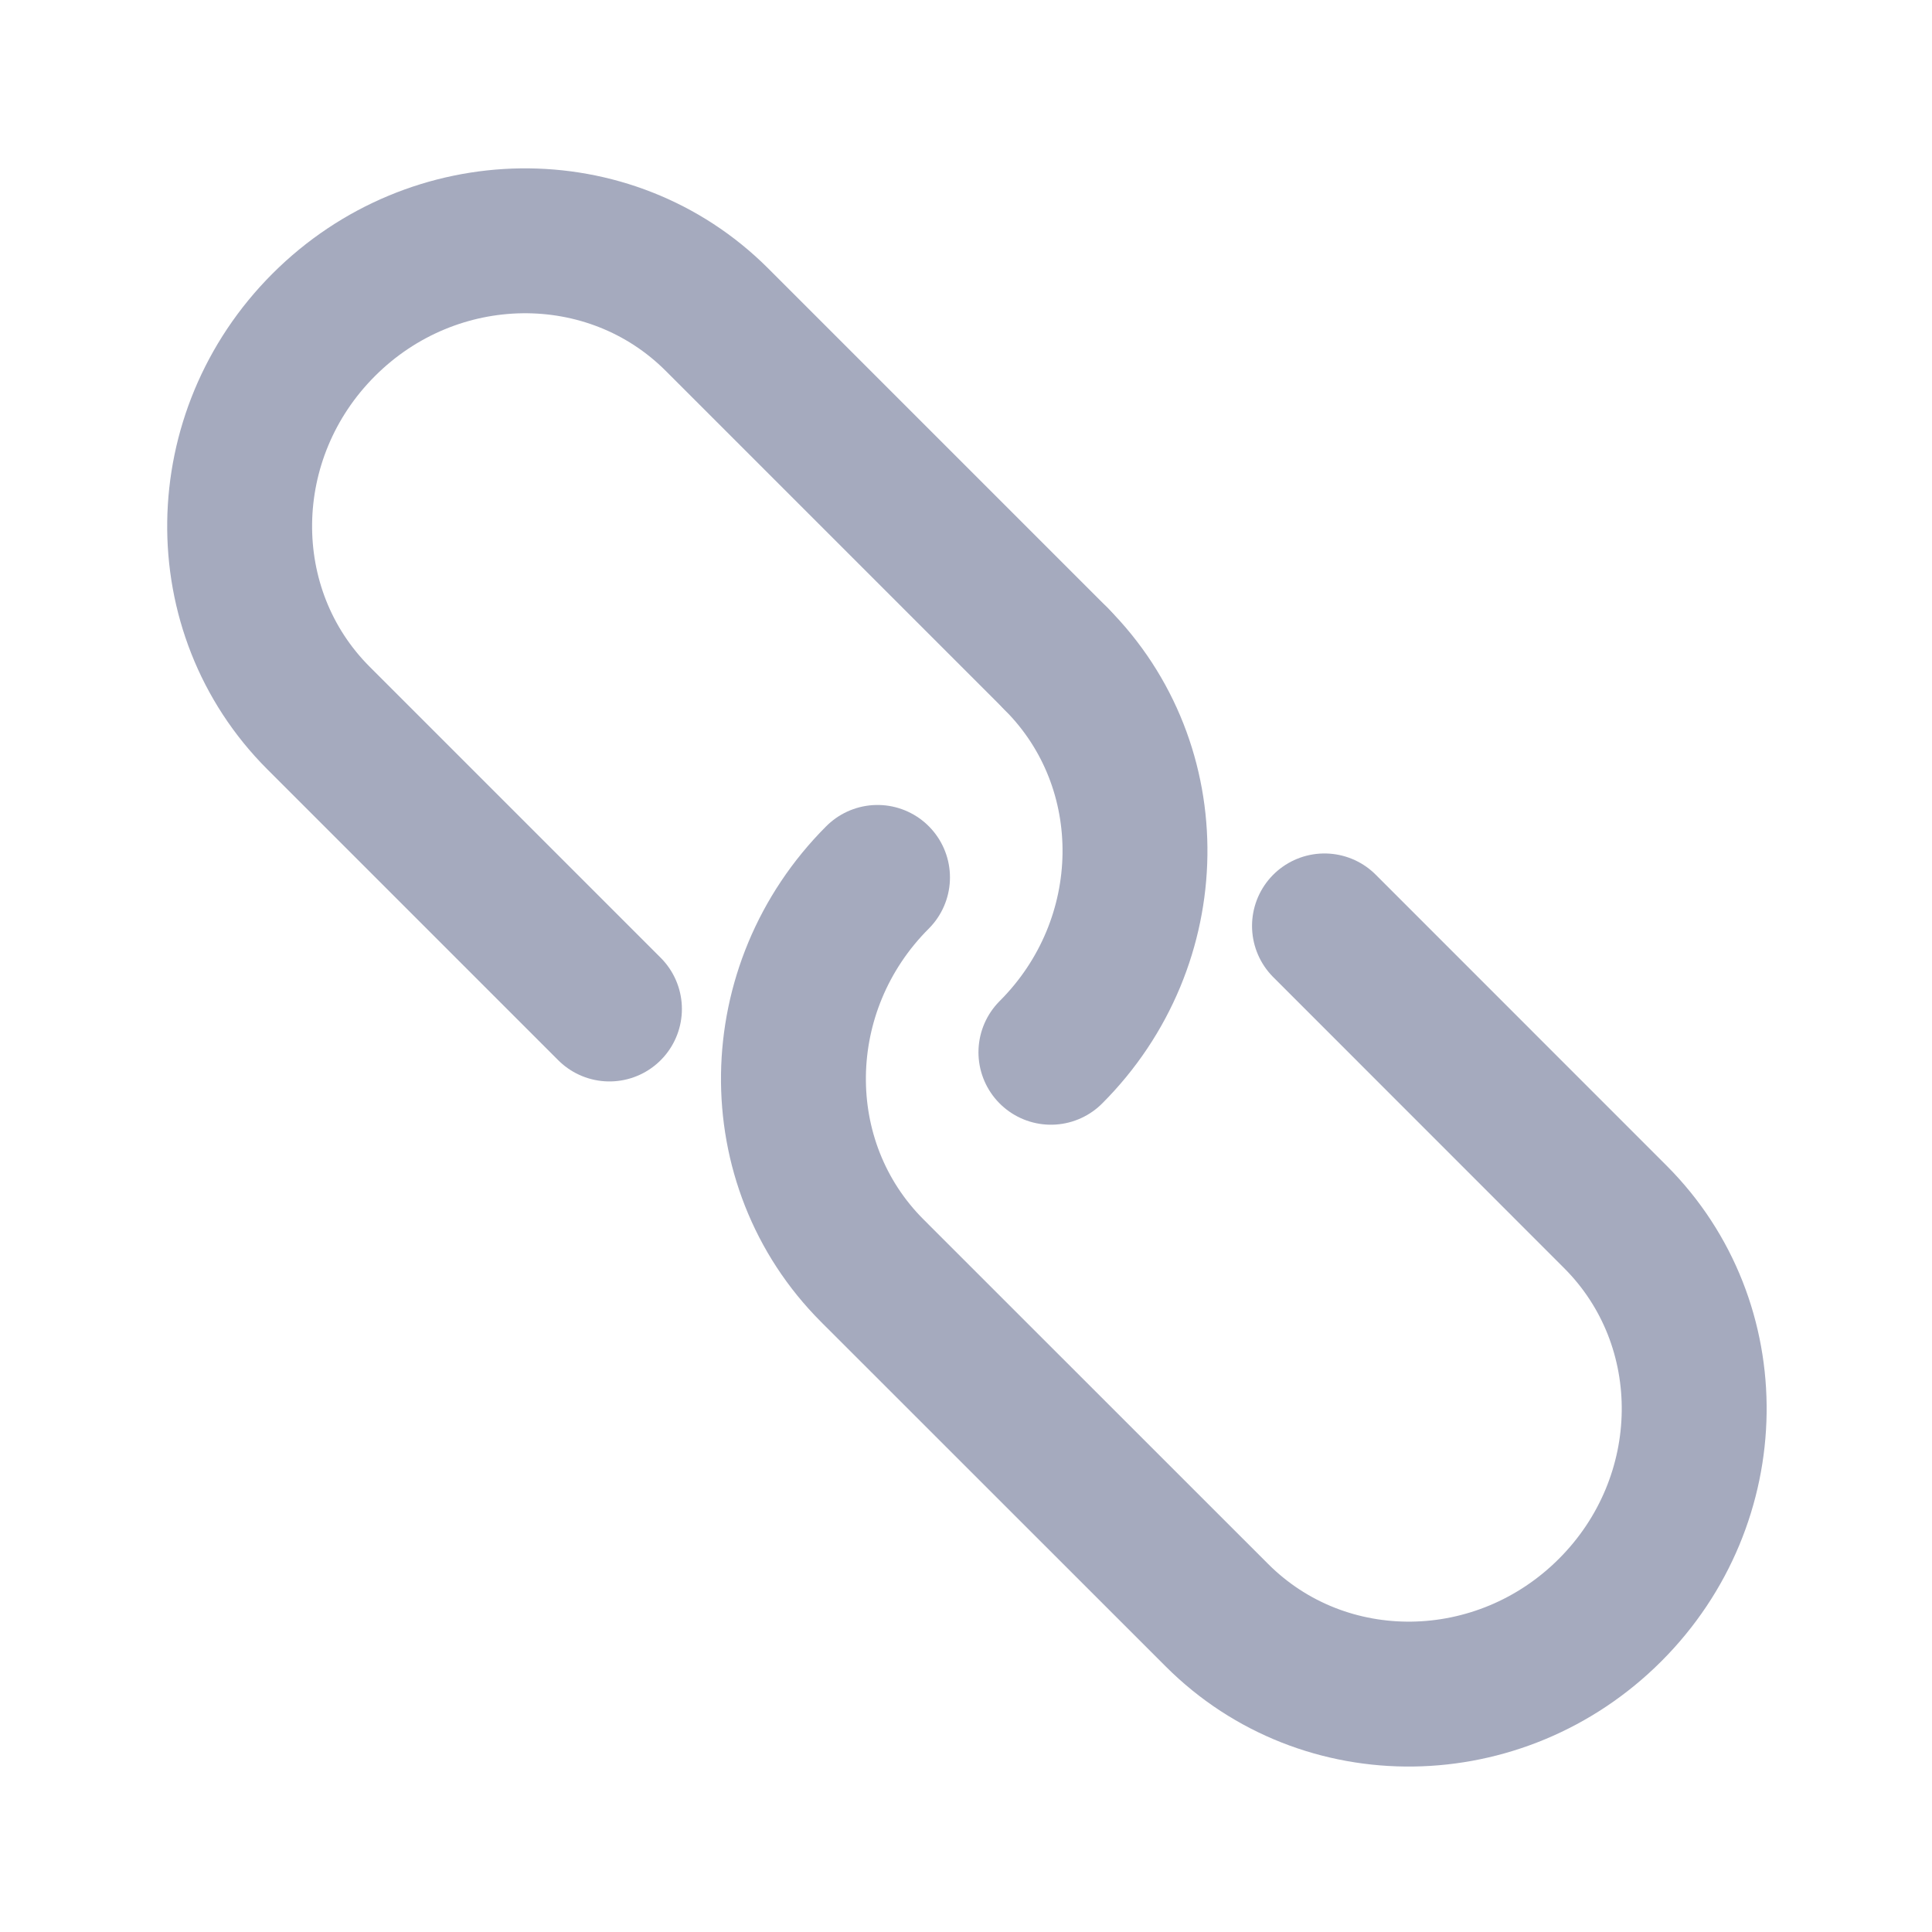 <svg width="20" height="20" viewBox="0 0 20 20" fill="none" xmlns="http://www.w3.org/2000/svg">
<path d="M10.935 6.822L7.422 3.309C6.313 2.2 4.49 2.224 3.351 3.363C2.212 4.502 2.188 6.324 3.297 7.433L6.309 10.445" stroke="#A5AABE" stroke-width="1.5" stroke-linecap="round" stroke-linejoin="round"/>
<path d="M13.711 9.585L16.722 12.597C17.831 13.706 17.807 15.528 16.668 16.667C15.529 17.806 13.707 17.83 12.598 16.721L9.084 13.208" stroke="#A5AABE" stroke-width="1.5" stroke-linecap="round" stroke-linejoin="round"/>
<path d="M10.879 10.893C12.018 9.754 12.042 7.931 10.934 6.822" stroke="#A5AABE" stroke-width="1.5" stroke-linecap="round" stroke-linejoin="round"/>
<path d="M9.084 9.083C7.945 10.222 7.921 12.044 9.029 13.153" stroke="#A5AABE" stroke-width="1.5" stroke-linecap="round" stroke-linejoin="round"/>
</svg>
